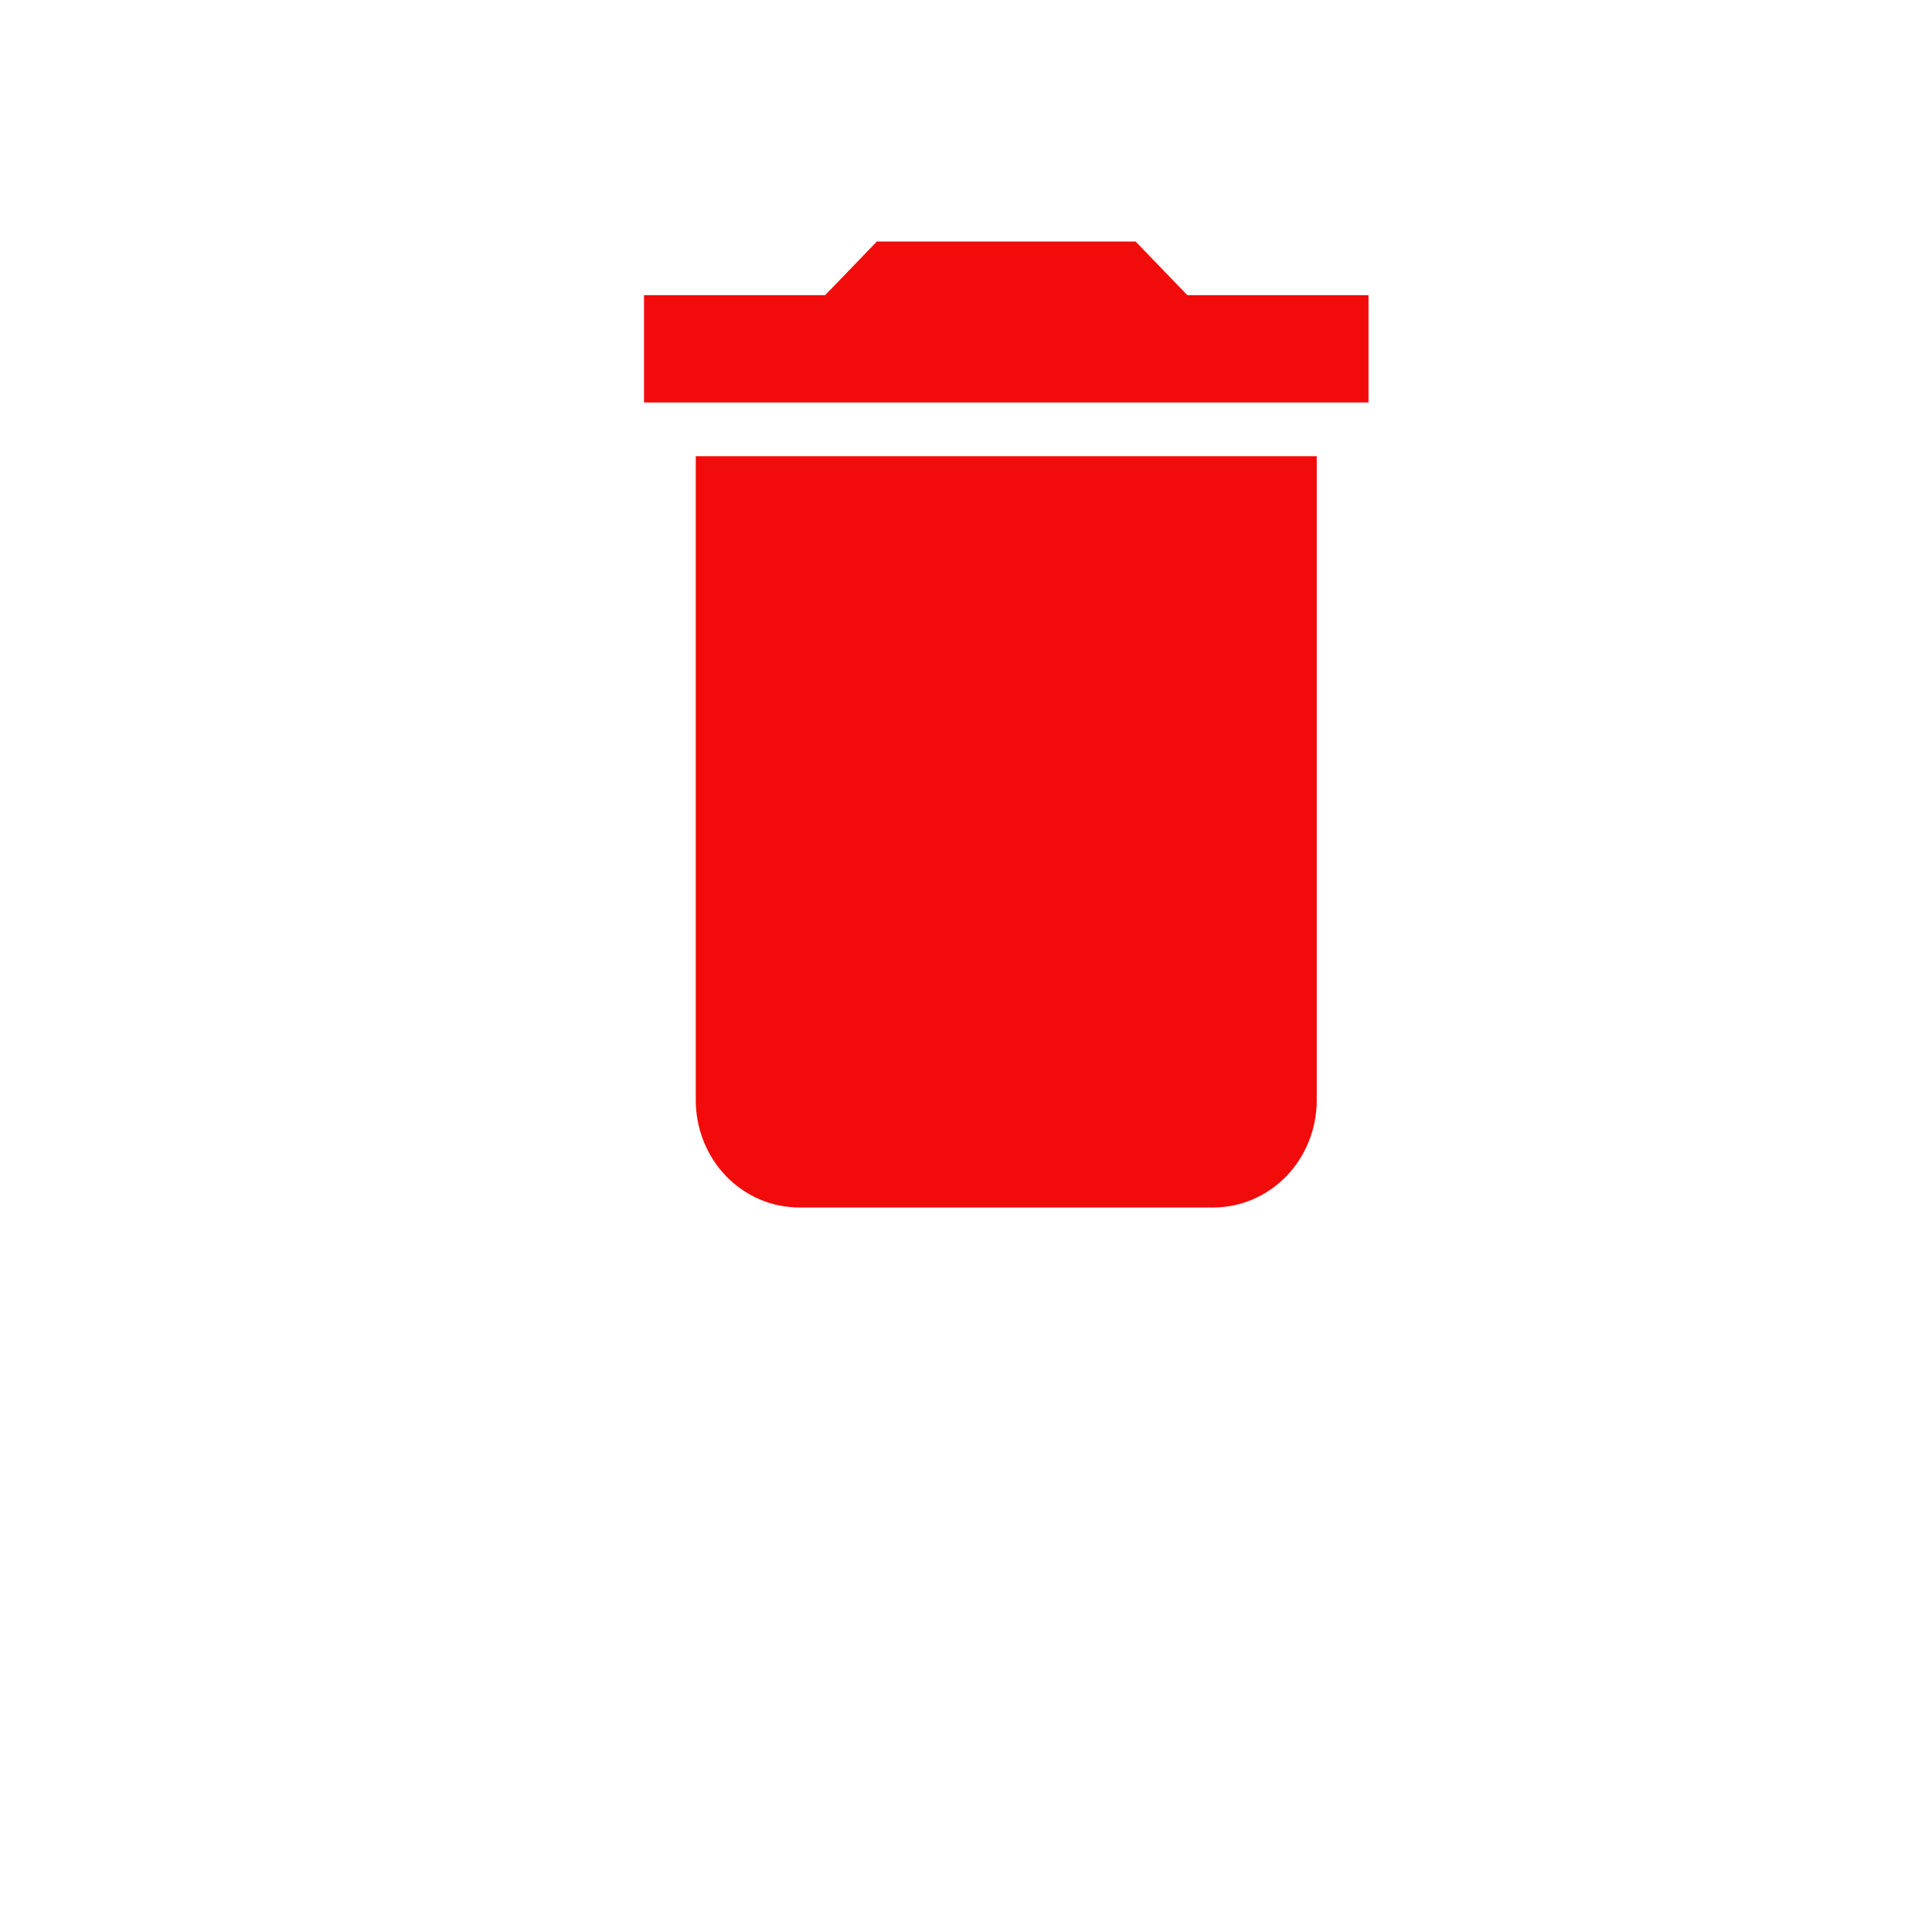 <svg width="24" height="24" viewBox="0 0 24 24" fill="none" xmlns="http://www.w3.org/2000/svg">
<path d="M17 3.667H14.75L14.107 3H10.893L10.25 3.667H8V5H17M8.643 13.667C8.643 14.02 8.778 14.359 9.019 14.61C9.261 14.86 9.588 15 9.929 15H15.071C15.412 15 15.739 14.86 15.981 14.61C16.222 14.359 16.357 14.02 16.357 13.667V5.667H8.643V13.667Z" fill="#F20B0B"/>
</svg>
